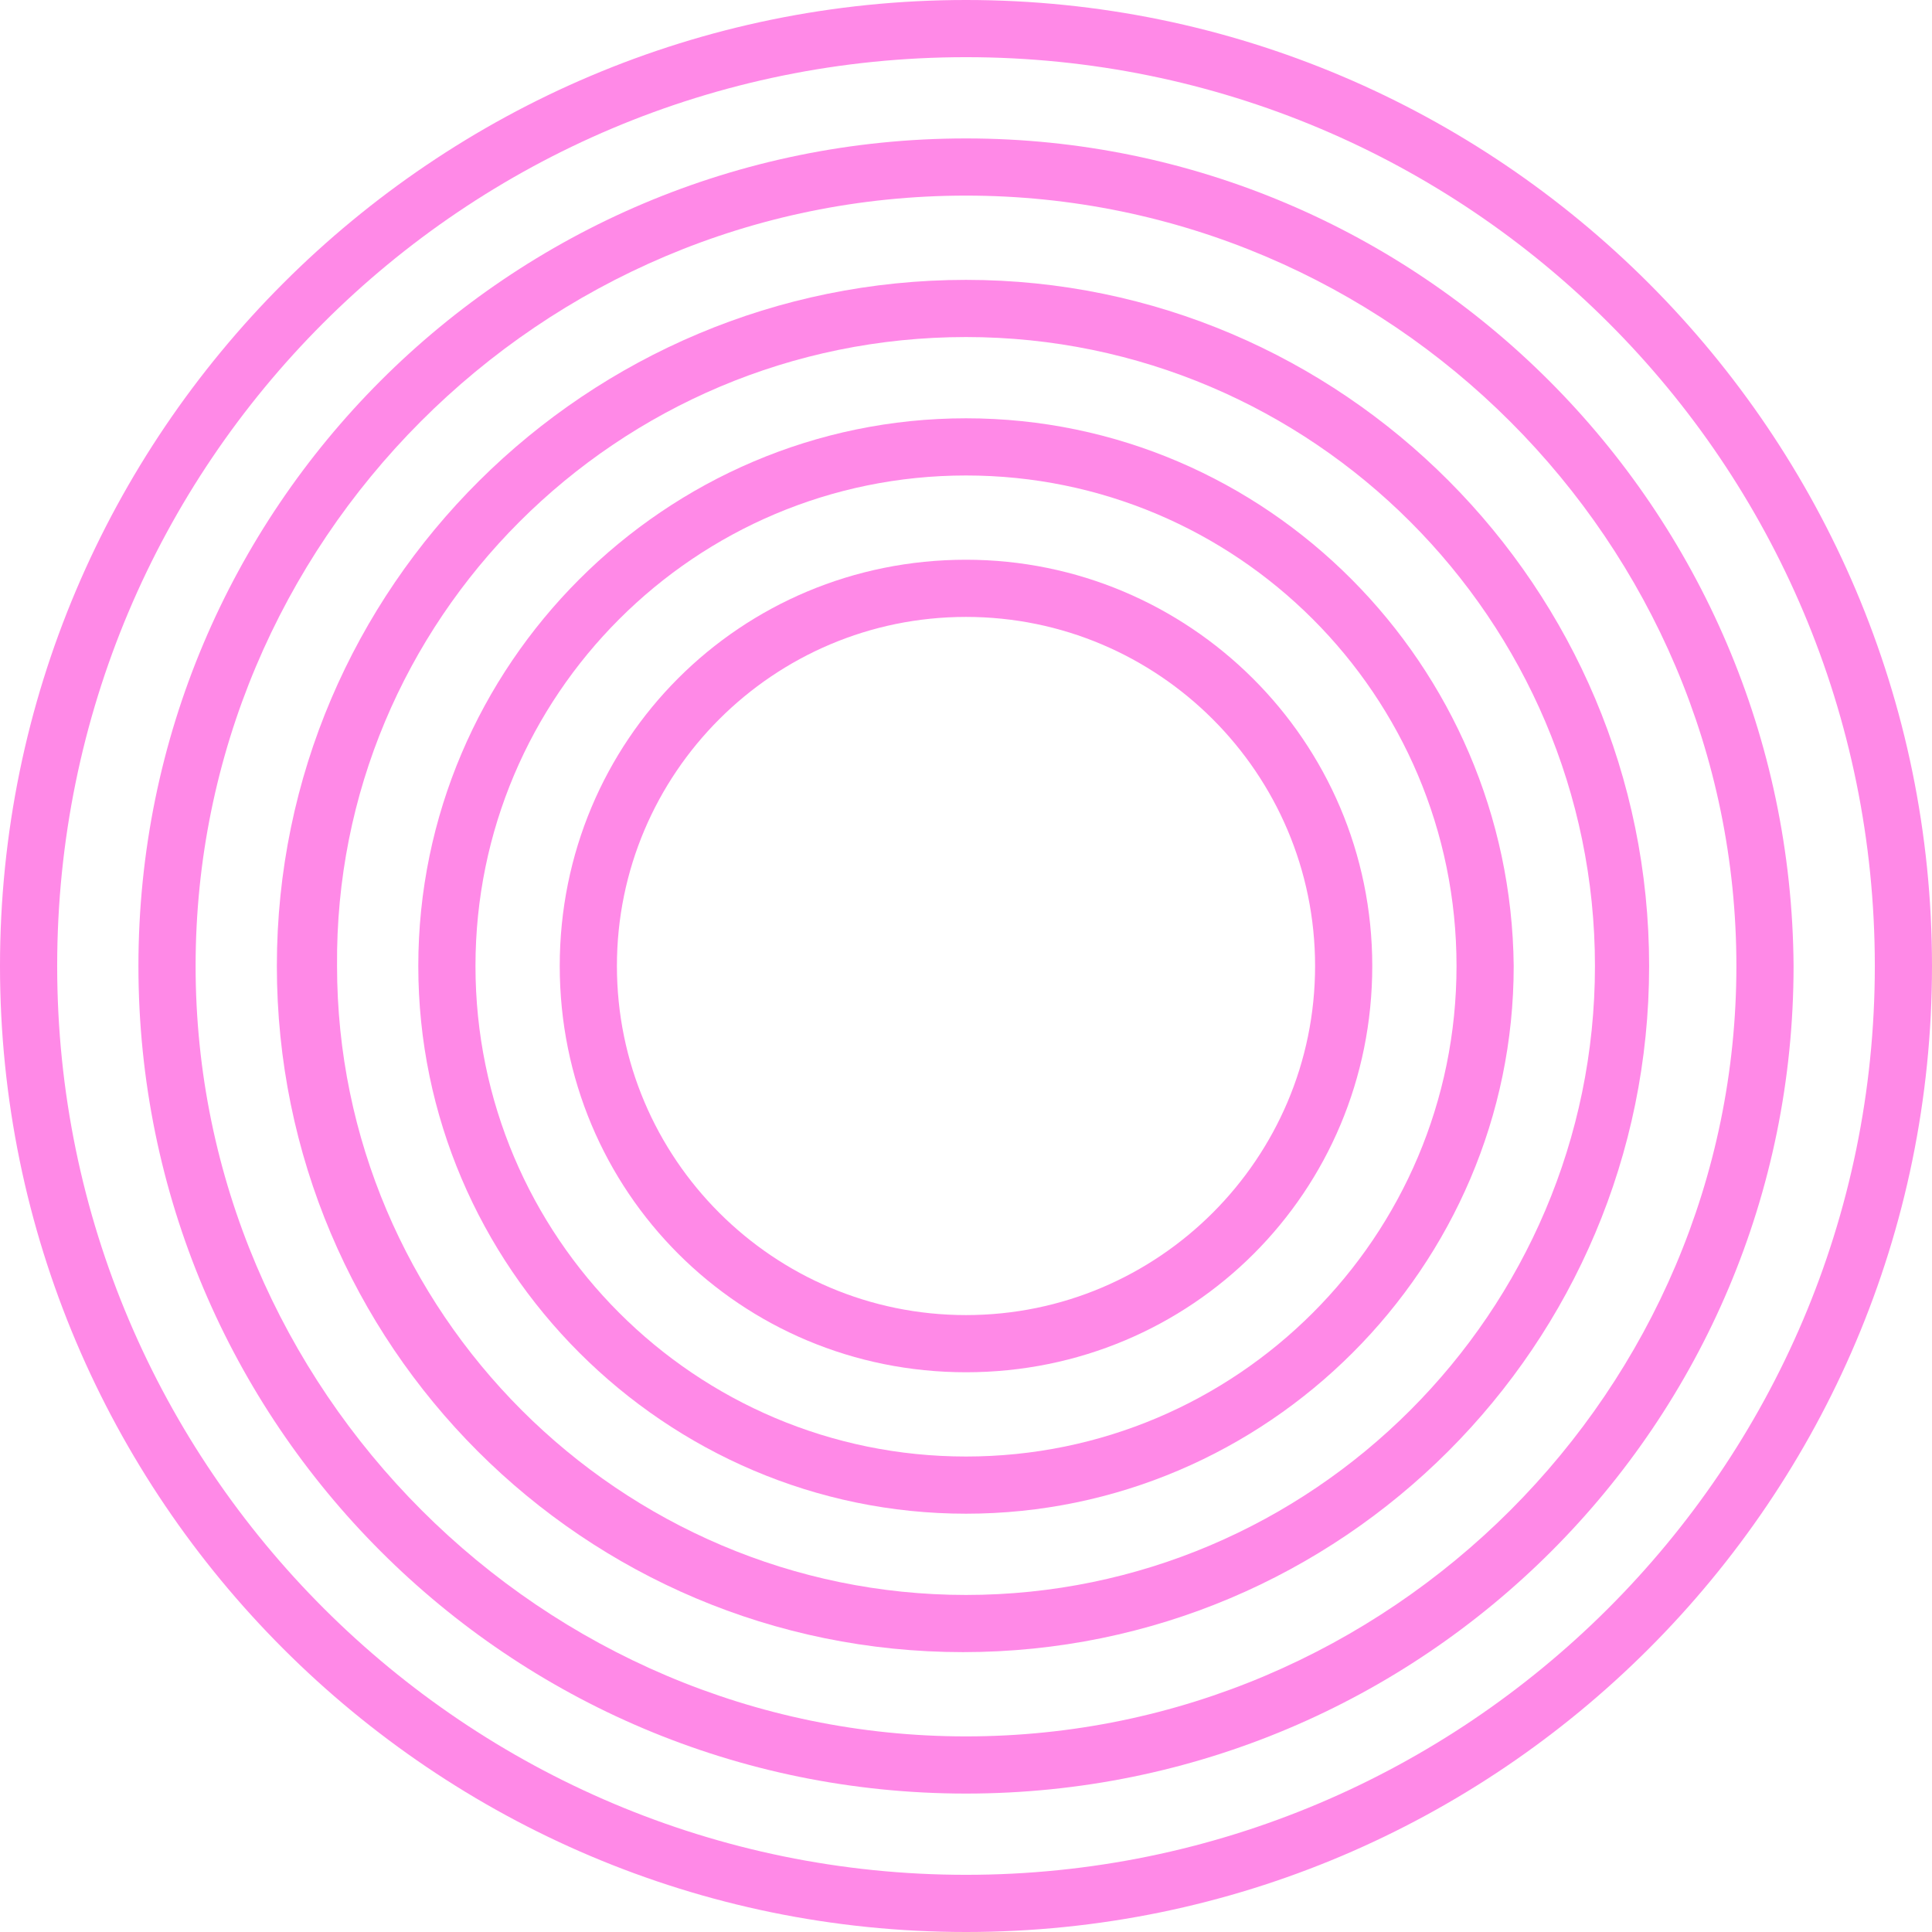 <?xml version="1.0" encoding="utf-8"?>
<!-- Generator: Adobe Illustrator 26.1.0, SVG Export Plug-In . SVG Version: 6.00 Build 0)  -->
<svg version="1.1" id="Laag_1" xmlns="http://www.w3.org/2000/svg" xmlns:xlink="http://www.w3.org/1999/xlink" x="0px" y="0px"
	 viewBox="0 0 64.2 64.2" style="enable-background:new 0 0 64.2 64.2;" xml:space="preserve">
<style type="text/css">
	.st0{fill:#FF8552;}
	.st1{fill:#39B000;}
	.st2{fill:#2332A0;}
	.st3{fill:#FF89E7;}
	.st4{fill:#6CCCE7;}
</style>
<path class="st0" d="M-85.1-107.7h39.7v61.4h-39.7V-107.7z"/>
<path class="st1" d="M-39.7-107.7H0v61.4h-39.7V-107.7z"/>
<path class="st2" d="M8.7-107.7h39.7v61.4H8.7L8.7-107.7z"/>
<path class="st3" d="M53.8-107.7h39.7v61.4H53.8V-107.7z"/>
<path class="st4" d="M102.4-107.7h39.7v61.4h-39.7L102.4-107.7z"/>
<g>
	<path class="st3" d="M32.1,1.9c16.7,0,30.2,13.5,30.2,30.2S48.7,62.3,32.1,62.3S1.9,48.8,1.9,32.1S15.4,1.9,32.1,1.9 M32.1,0
		C14.4,0,0,14.4,0,32.1c0,17.7,14.4,32.1,32.1,32.1c17.7,0,32.1-14.4,32.1-32.1C64.2,14.4,49.8,0,32.1,0L32.1,0z"/>
</g>
<g>
	<path class="st3" d="M32.1,6.5c14.1,0,25.6,11.5,25.6,25.6c0,14.1-11.5,25.6-25.6,25.6c-14.1,0-25.6-11.5-25.6-25.6
		C6.5,18,17.9,6.5,32.1,6.5 M32.1,4.6C16.9,4.6,4.6,16.9,4.6,32.1c0,15.2,12.3,27.5,27.5,27.5s27.5-12.3,27.5-27.5
		C59.5,16.9,47.2,4.6,32.1,4.6L32.1,4.6z"/>
</g>
<g>
	<path class="st3" d="M32.1,11.2c11.5,0,20.9,9.4,20.9,20.9C53,43.6,43.6,53,32.1,53c-11.5,0-20.9-9.4-20.9-20.9
		C11.1,20.6,20.5,11.2,32.1,11.2 M32.1,9.3C19.5,9.3,9.2,19.5,9.2,32.1s10.2,22.8,22.8,22.8s22.8-10.2,22.8-22.8S44.6,9.3,32.1,9.3
		L32.1,9.3z"/>
</g>
<g>
	<path class="st3" d="M32.1,15.8c9,0,16.3,7.3,16.3,16.3c0,9-7.3,16.3-16.3,16.3c-9,0-16.3-7.3-16.3-16.3
		C15.8,23.1,23.1,15.8,32.1,15.8 M32.1,13.9c-10,0-18.2,8.2-18.2,18.2c0,10,8.2,18.2,18.2,18.2c10,0,18.2-8.2,18.2-18.2
		C50.2,22.1,42.1,13.9,32.1,13.9L32.1,13.9z"/>
</g>
<g>
	<path class="st3" d="M32.1,20.5c6.4,0,11.6,5.2,11.6,11.6s-5.2,11.6-11.6,11.6s-11.6-5.2-11.6-11.6S25.7,20.5,32.1,20.5 M32.1,18.6
		c-7.5,0-13.5,6-13.5,13.5c0,7.5,6,13.5,13.5,13.5s13.5-6,13.5-13.5C45.6,24.6,39.5,18.6,32.1,18.6L32.1,18.6z"/>
</g>
</svg>
